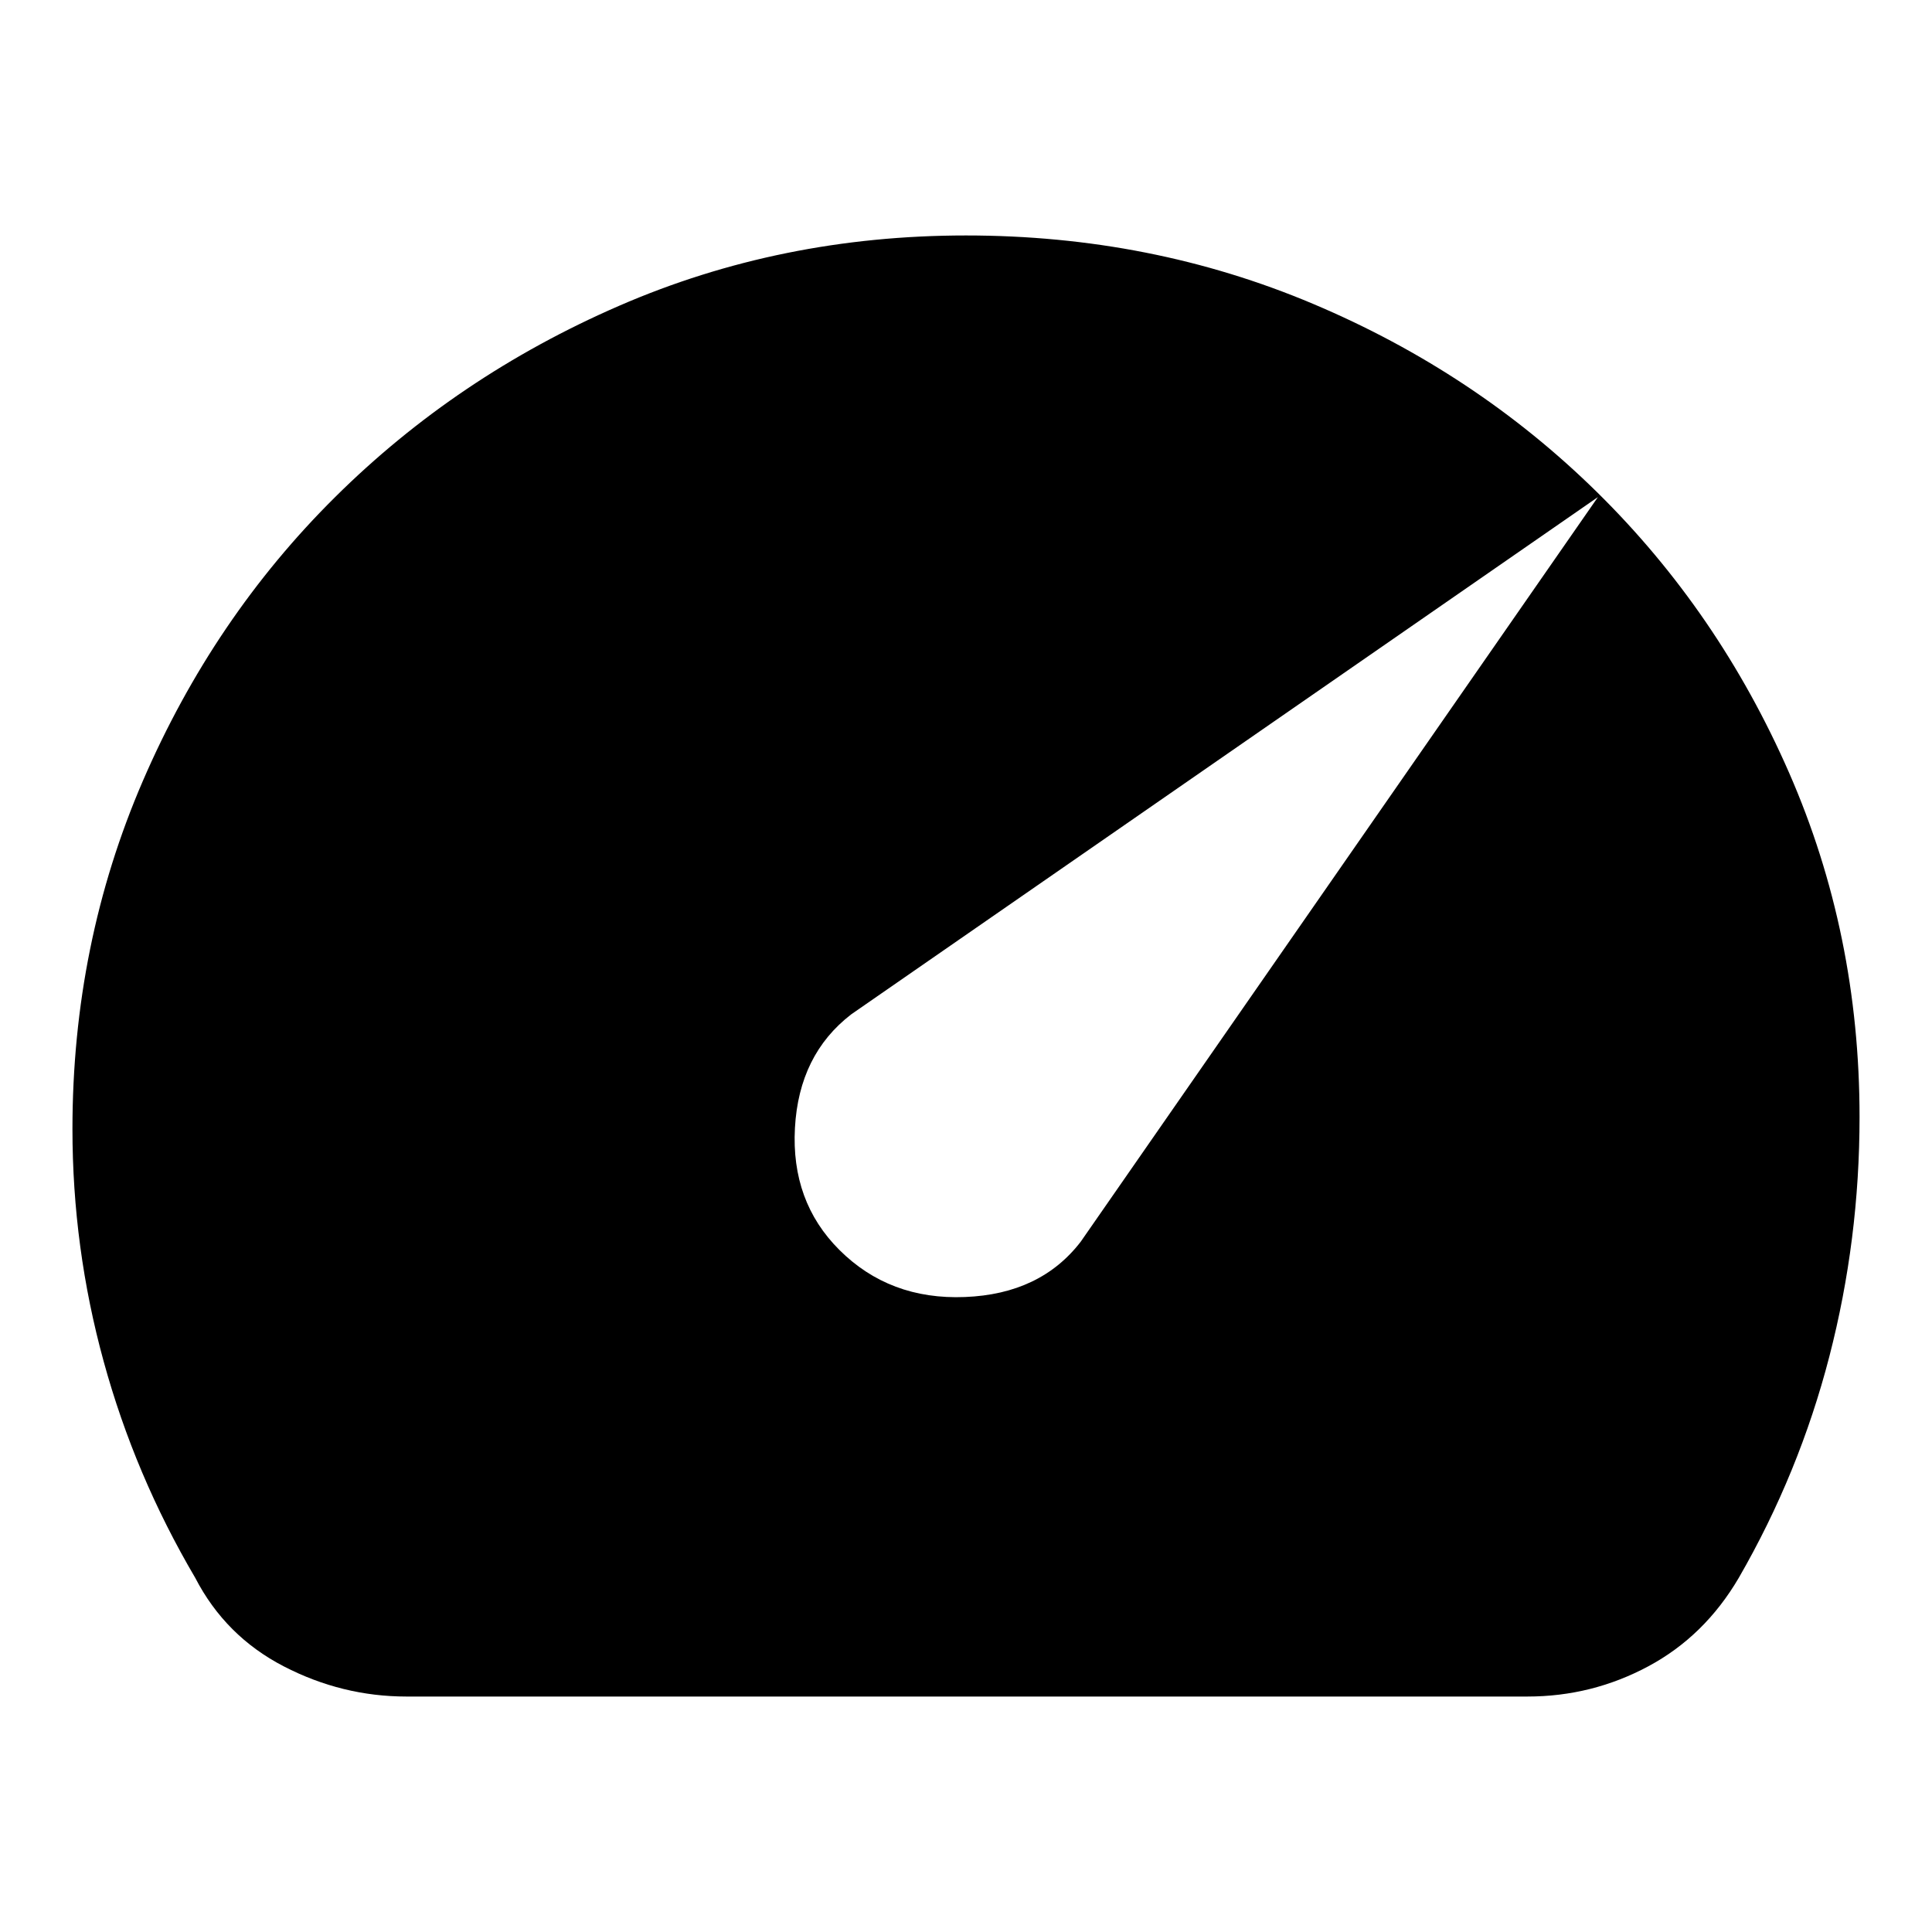 <svg xmlns="http://www.w3.org/2000/svg" height="24" width="24"><path d="M10.425 15.525q.625.625 1.563.587.937-.037 1.437-.687l6.425-9.25-9.275 6.425q-.65.5-.7 1.412-.05.913.55 1.513Zm-5.375 5.55q-.8 0-1.525-.375-.725-.375-1.1-1.1-.75-1.275-1.137-2.687Q.9 15.5.9 14.025q0-2.3.875-4.325.875-2.025 2.388-3.525 1.512-1.5 3.525-2.375Q9.7 2.925 12 2.925q2.3 0 4.312.85 2.013.85 3.525 2.337Q21.35 7.6 22.225 9.6t.875 4.275q0 1.525-.375 2.975-.375 1.45-1.125 2.75-.425.725-1.125 1.1-.7.375-1.5.375Z"/></svg>